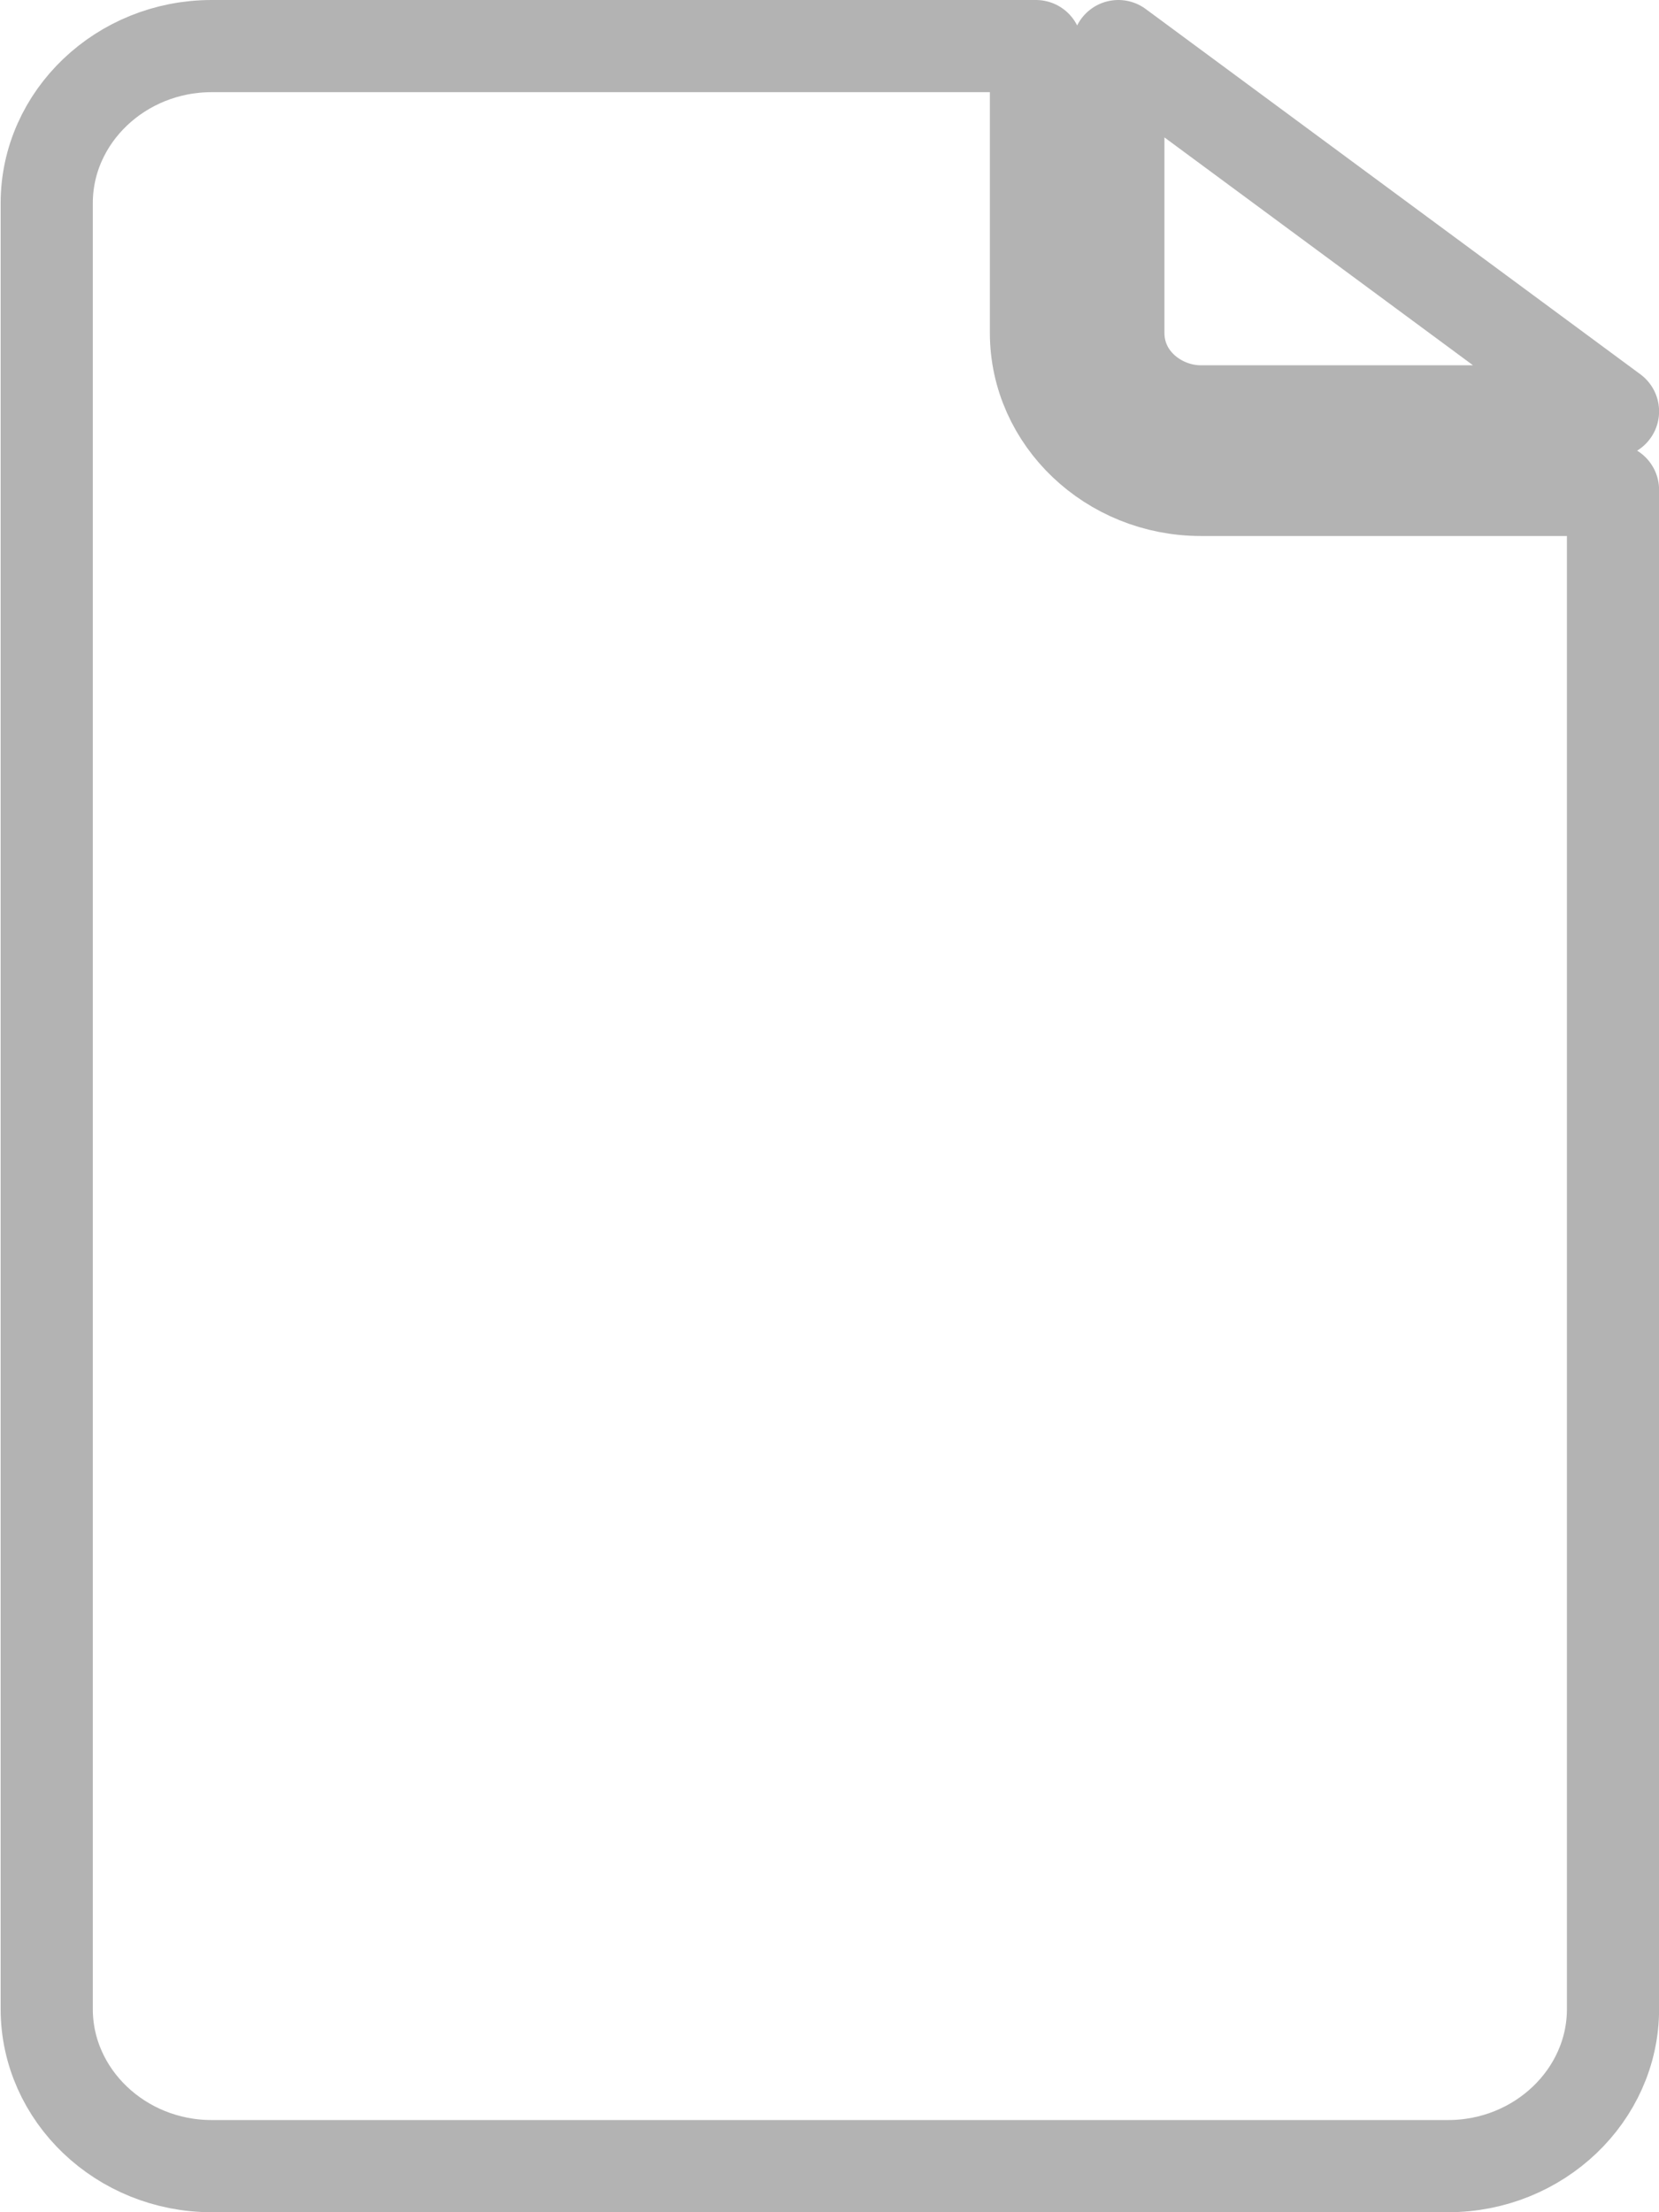 <svg xmlns="http://www.w3.org/2000/svg" xmlns:xlink="http://www.w3.org/1999/xlink" preserveAspectRatio="xMidYMid" width="18" height="24" viewBox="0 0 18 24">
  <defs>
    <style>

      .cls-2 {
        fill: #bababa;
        stroke: #b3b3b3;
        stroke-linejoin: round;
        stroke-width: 1px;
        fill-opacity: 0;
      }
    </style>
  </defs>
  <path d="M15.712,23.500 C15.712,23.500 2.296,23.500 2.296,23.500 C1.312,23.500 0.507,22.733 0.507,21.796 C0.507,21.796 0.507,2.204 0.507,2.204 C0.507,1.266 1.312,0.500 2.296,0.500 C2.296,0.500 11.240,0.500 11.240,0.500 C11.240,0.500 11.240,3.611 11.240,3.611 C11.240,4.548 12.045,5.315 13.029,5.315 C13.029,5.315 17.501,5.315 17.501,5.315 C17.501,5.315 17.501,21.092 17.501,21.092 C17.501,21.092 17.501,21.796 17.501,21.796 C17.501,22.733 16.696,23.500 15.712,23.500 ZM12.134,3.611 C12.134,3.611 12.134,0.500 12.134,0.500 C12.134,0.500 17.501,4.463 17.501,4.463 C17.501,4.463 13.029,4.463 13.029,4.463 C12.582,4.463 12.134,4.122 12.134,3.611 Z" id="path-1" class="cls-2" fill-rule="evenodd"/>
</svg>
